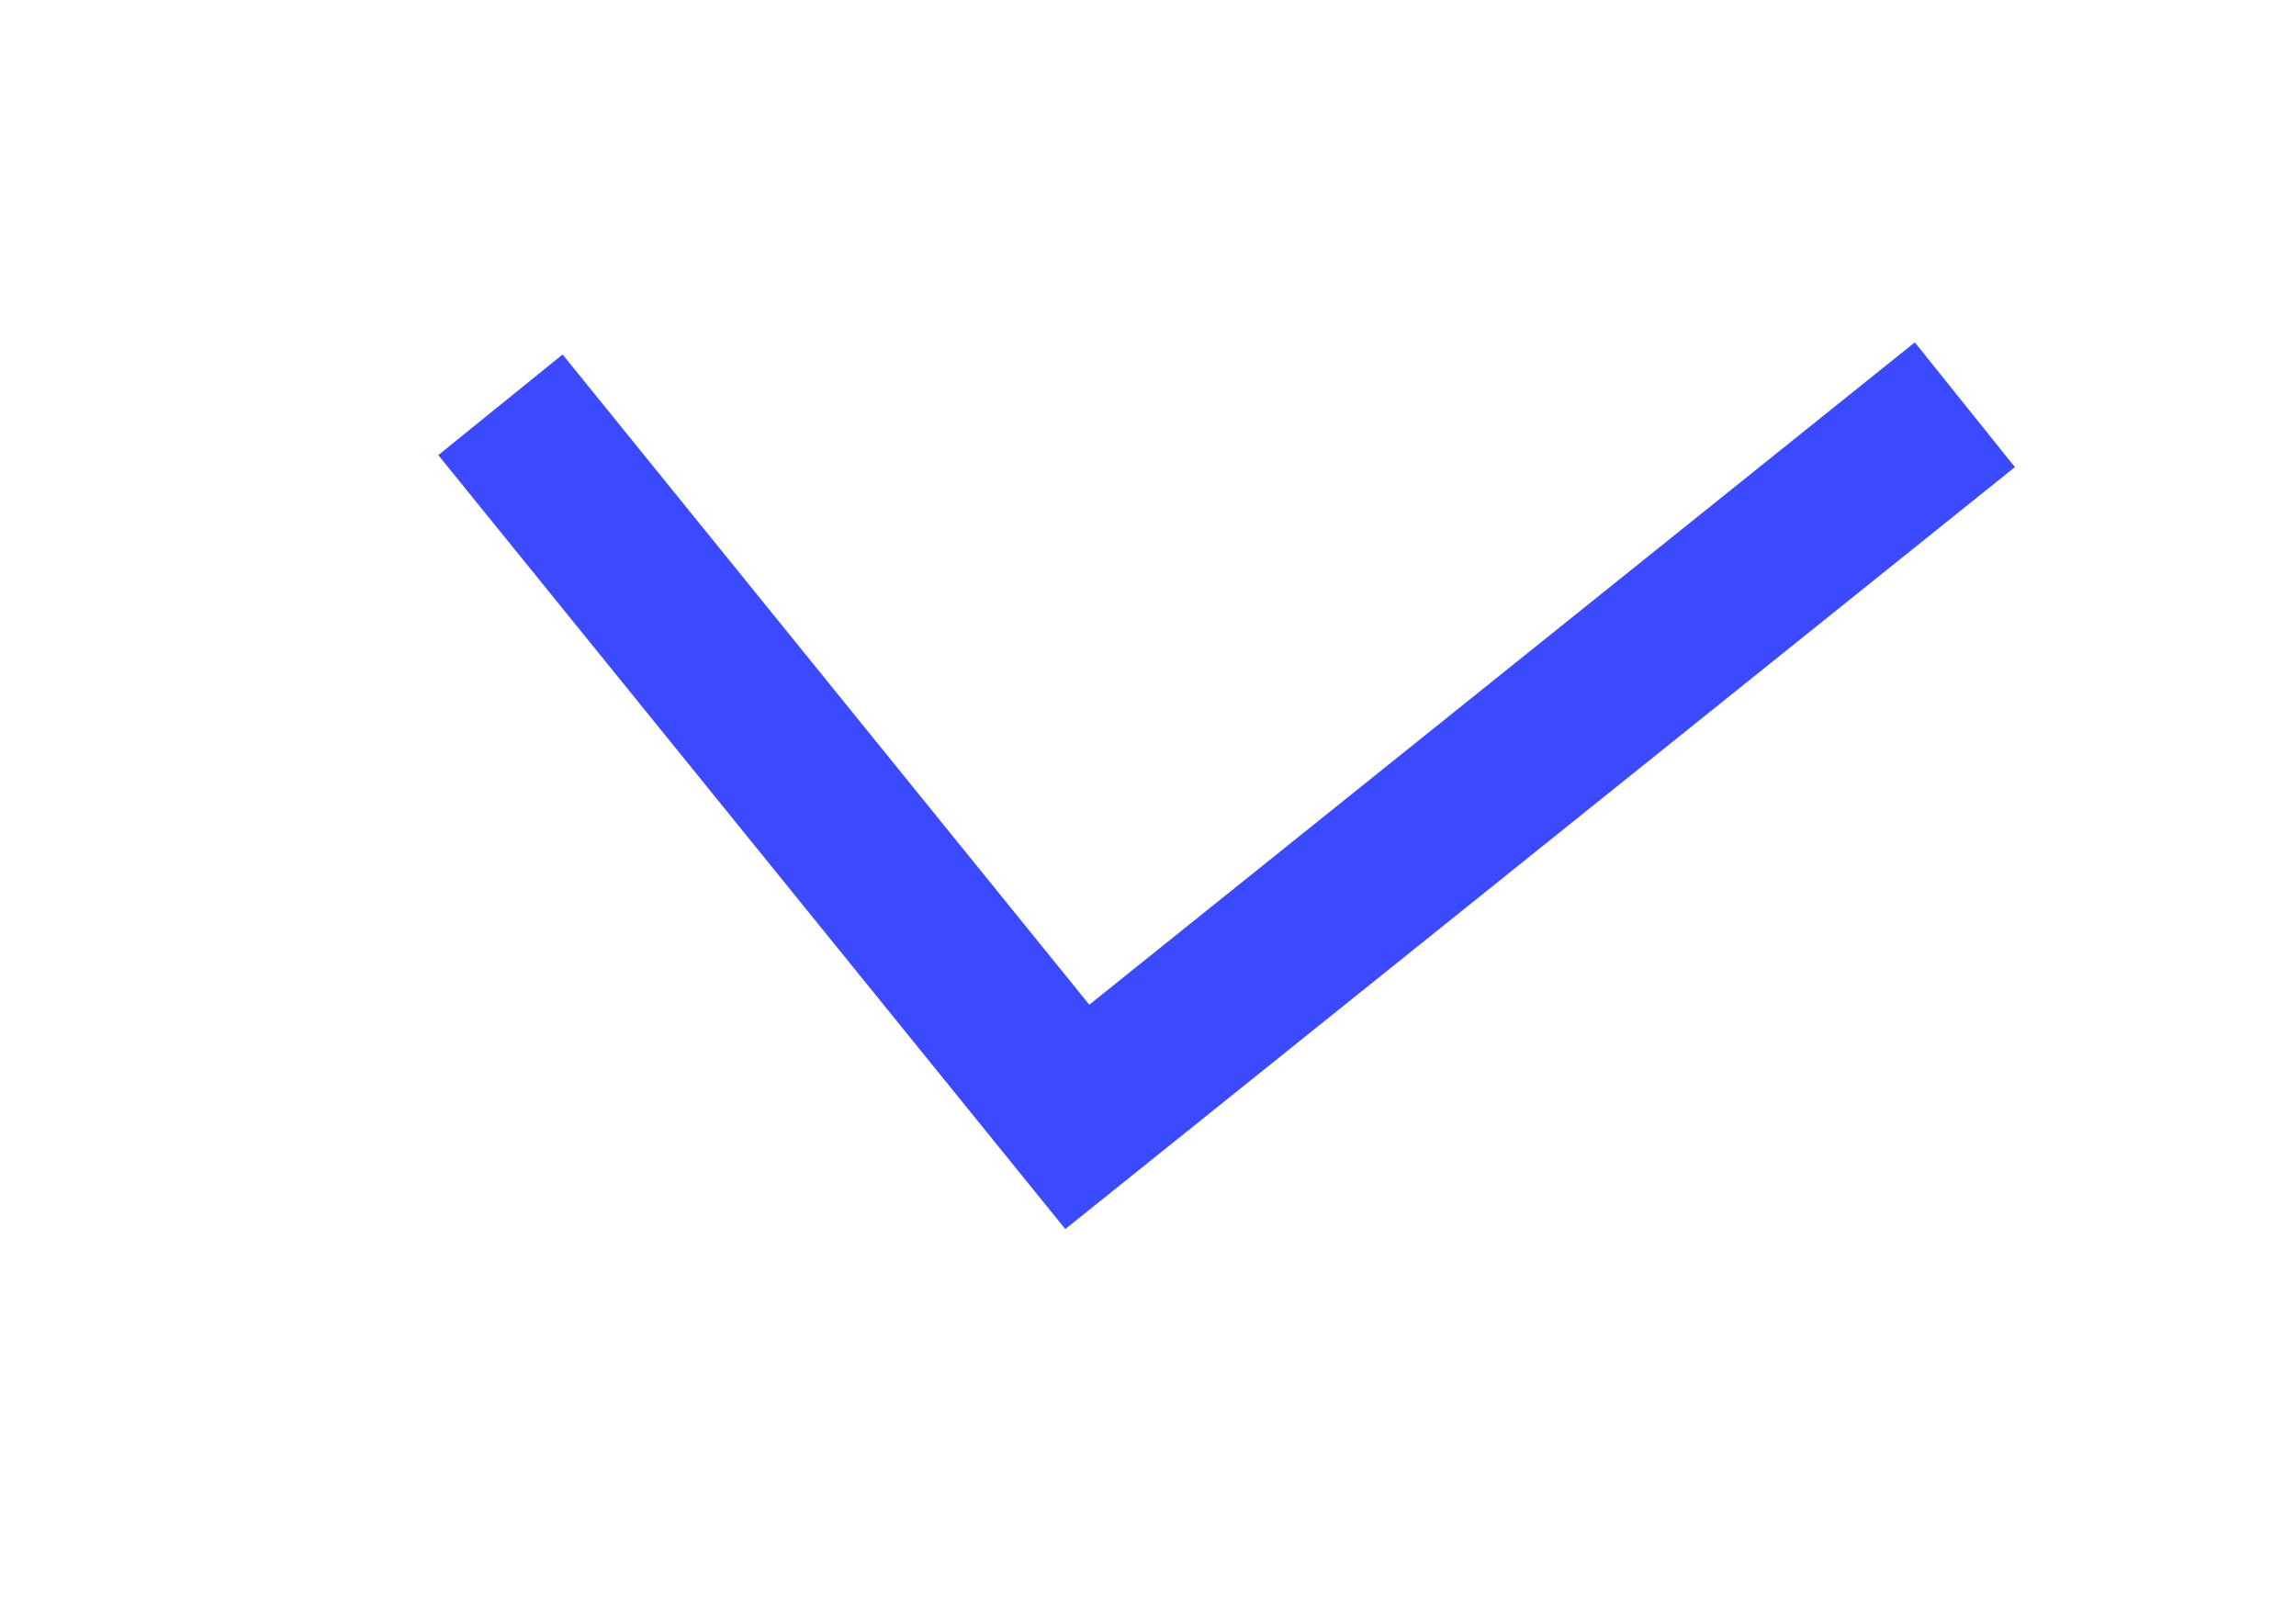 <svg width="201" height="142" viewBox="0 0 201 142" fill="none" xmlns="http://www.w3.org/2000/svg">
<path d="M93.26 107.59L38.37 39.84L49.25 31.03L95.36 87.95L167.63 29.97L176.39 40.89L93.26 107.59Z" fill="#3B4AFF"/>
</svg>
